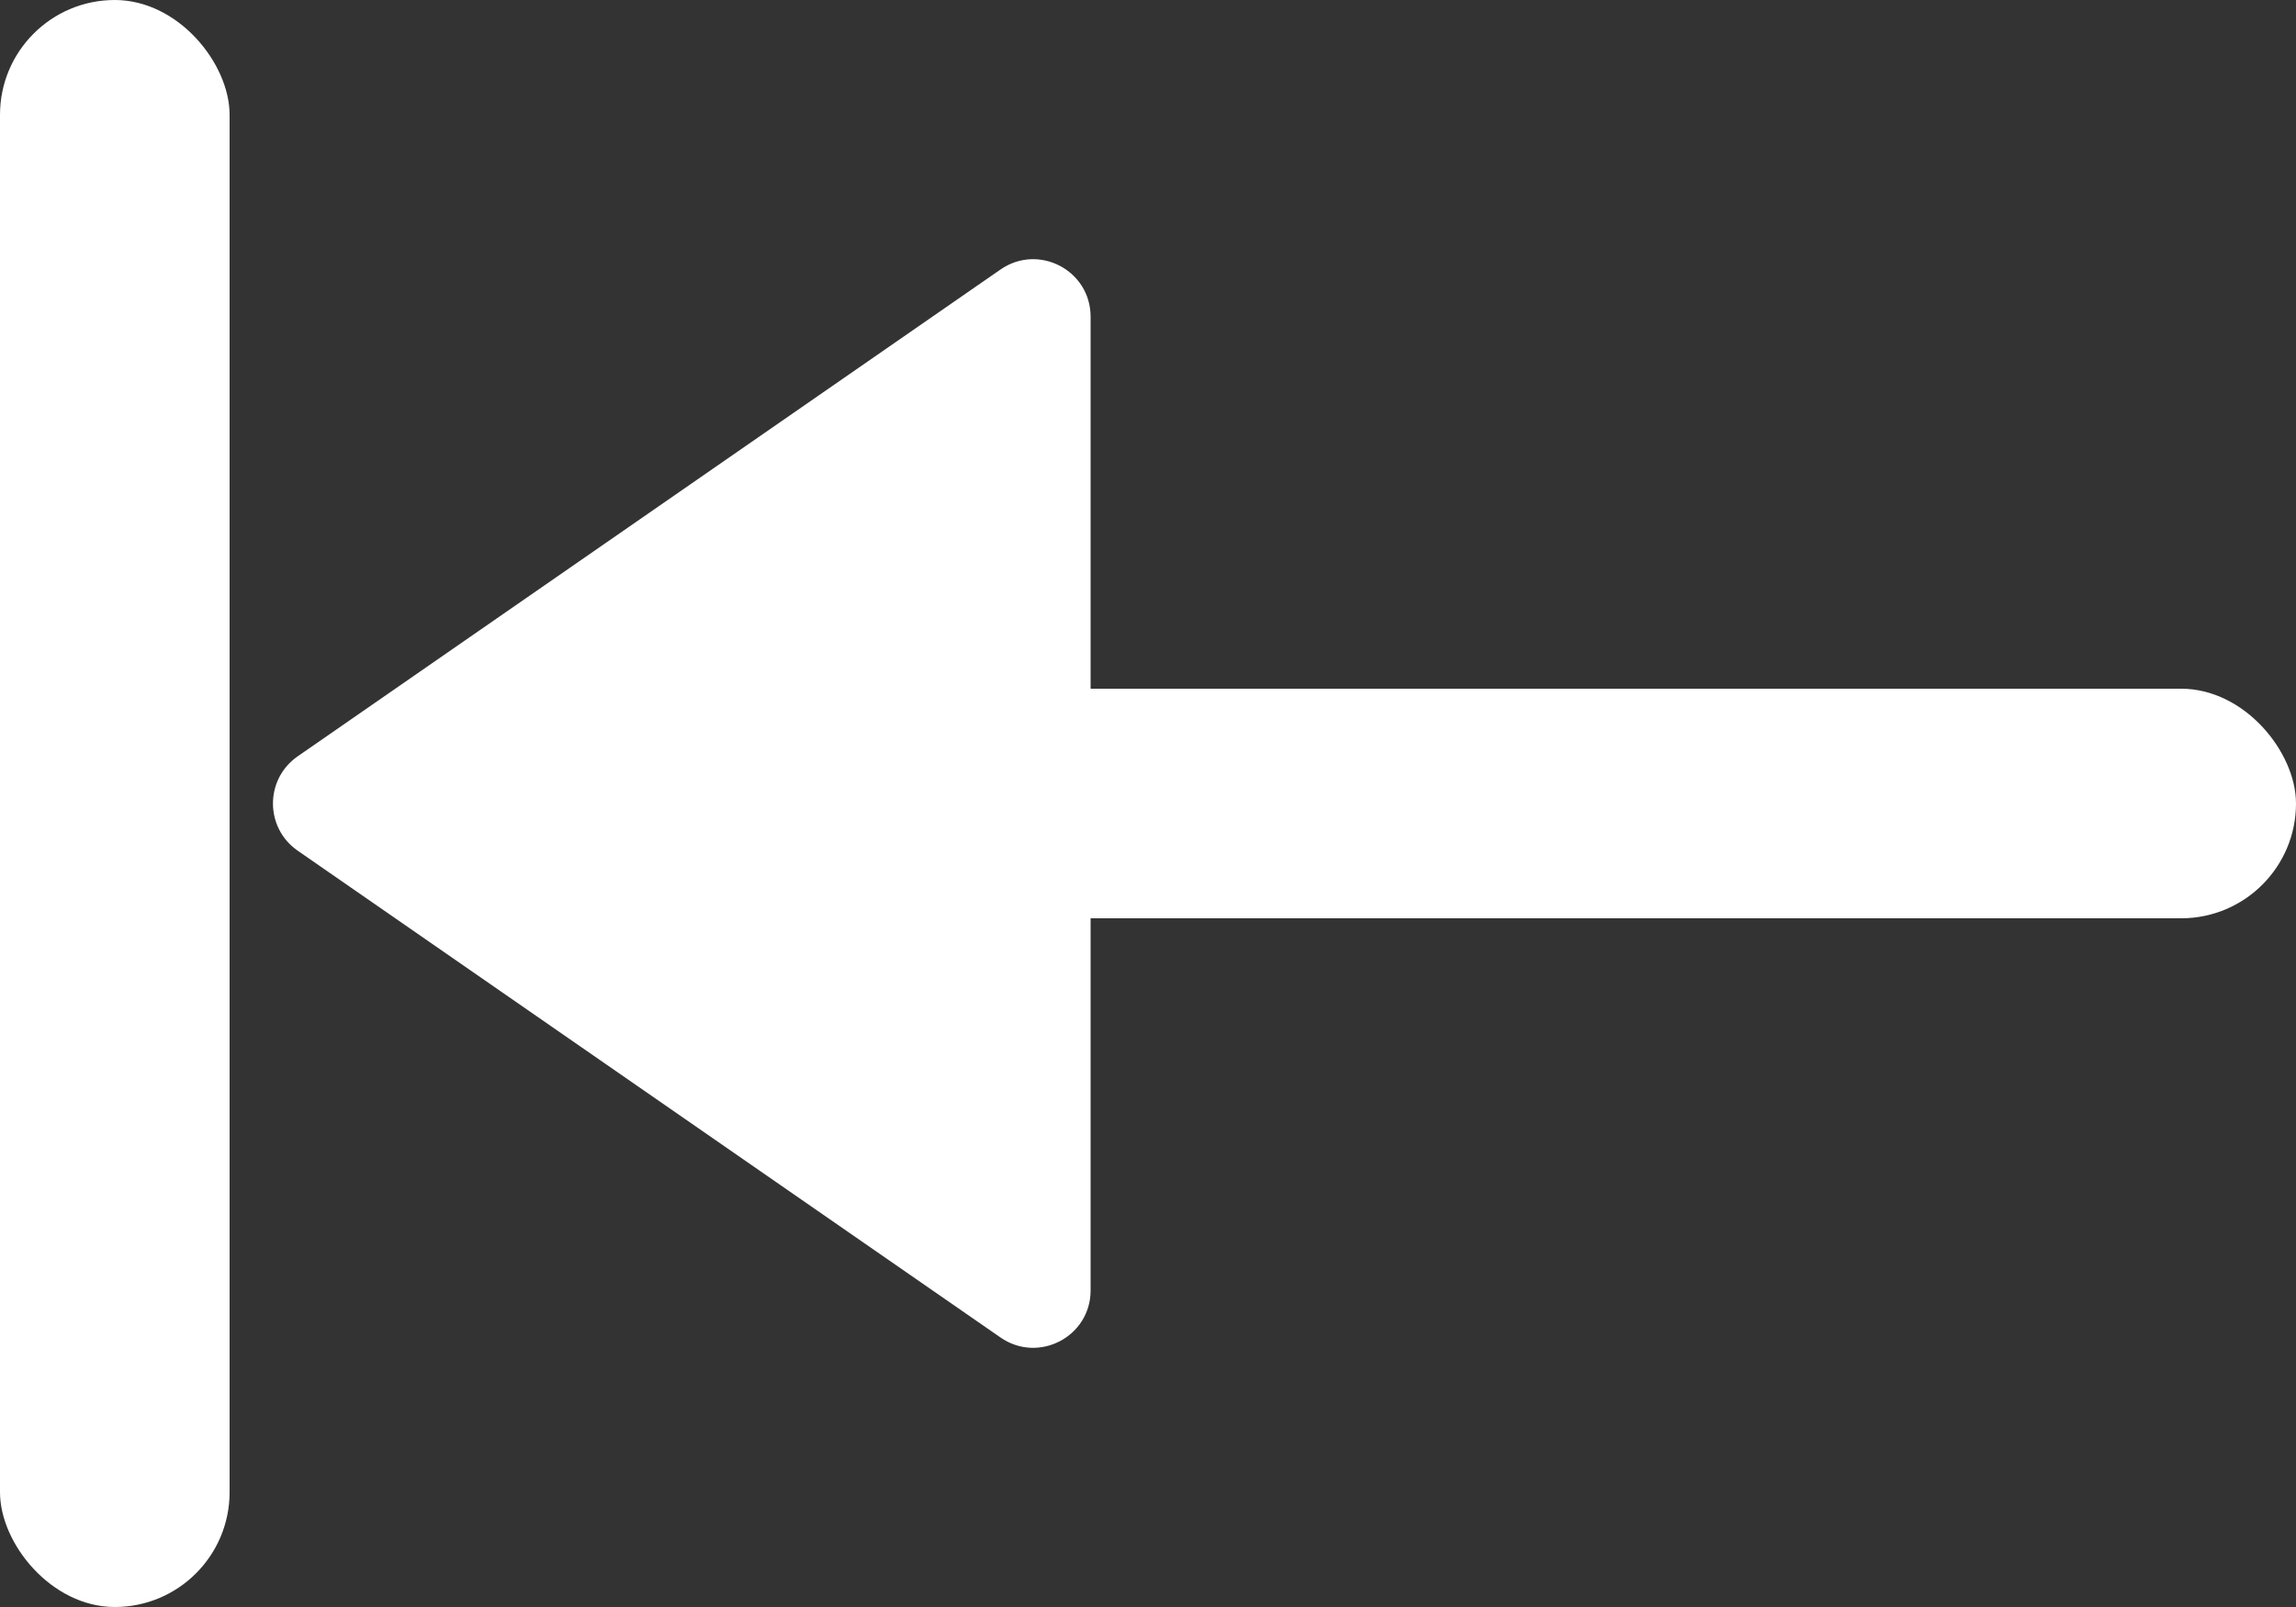 <svg width="20" height="14" viewBox="0 0 20 14" fill="none" xmlns="http://www.w3.org/2000/svg">
<rect x="0" y="0" width="20" height="14" fill="#333333" stroke="none"/>
<rect width="2" height="14" rx="1" fill="white"/>
<rect x="4" y="6" width="16" height="2" rx="1" fill="white"/>
<path d="M2.593 7.411C2.306 7.212 2.306 6.788 2.593 6.589L8.715 2.348C9.047 2.118 9.5 2.355 9.5 2.759V11.242C9.5 11.645 9.047 11.882 8.715 11.652L2.593 7.411Z" fill="white"/>
</svg>
